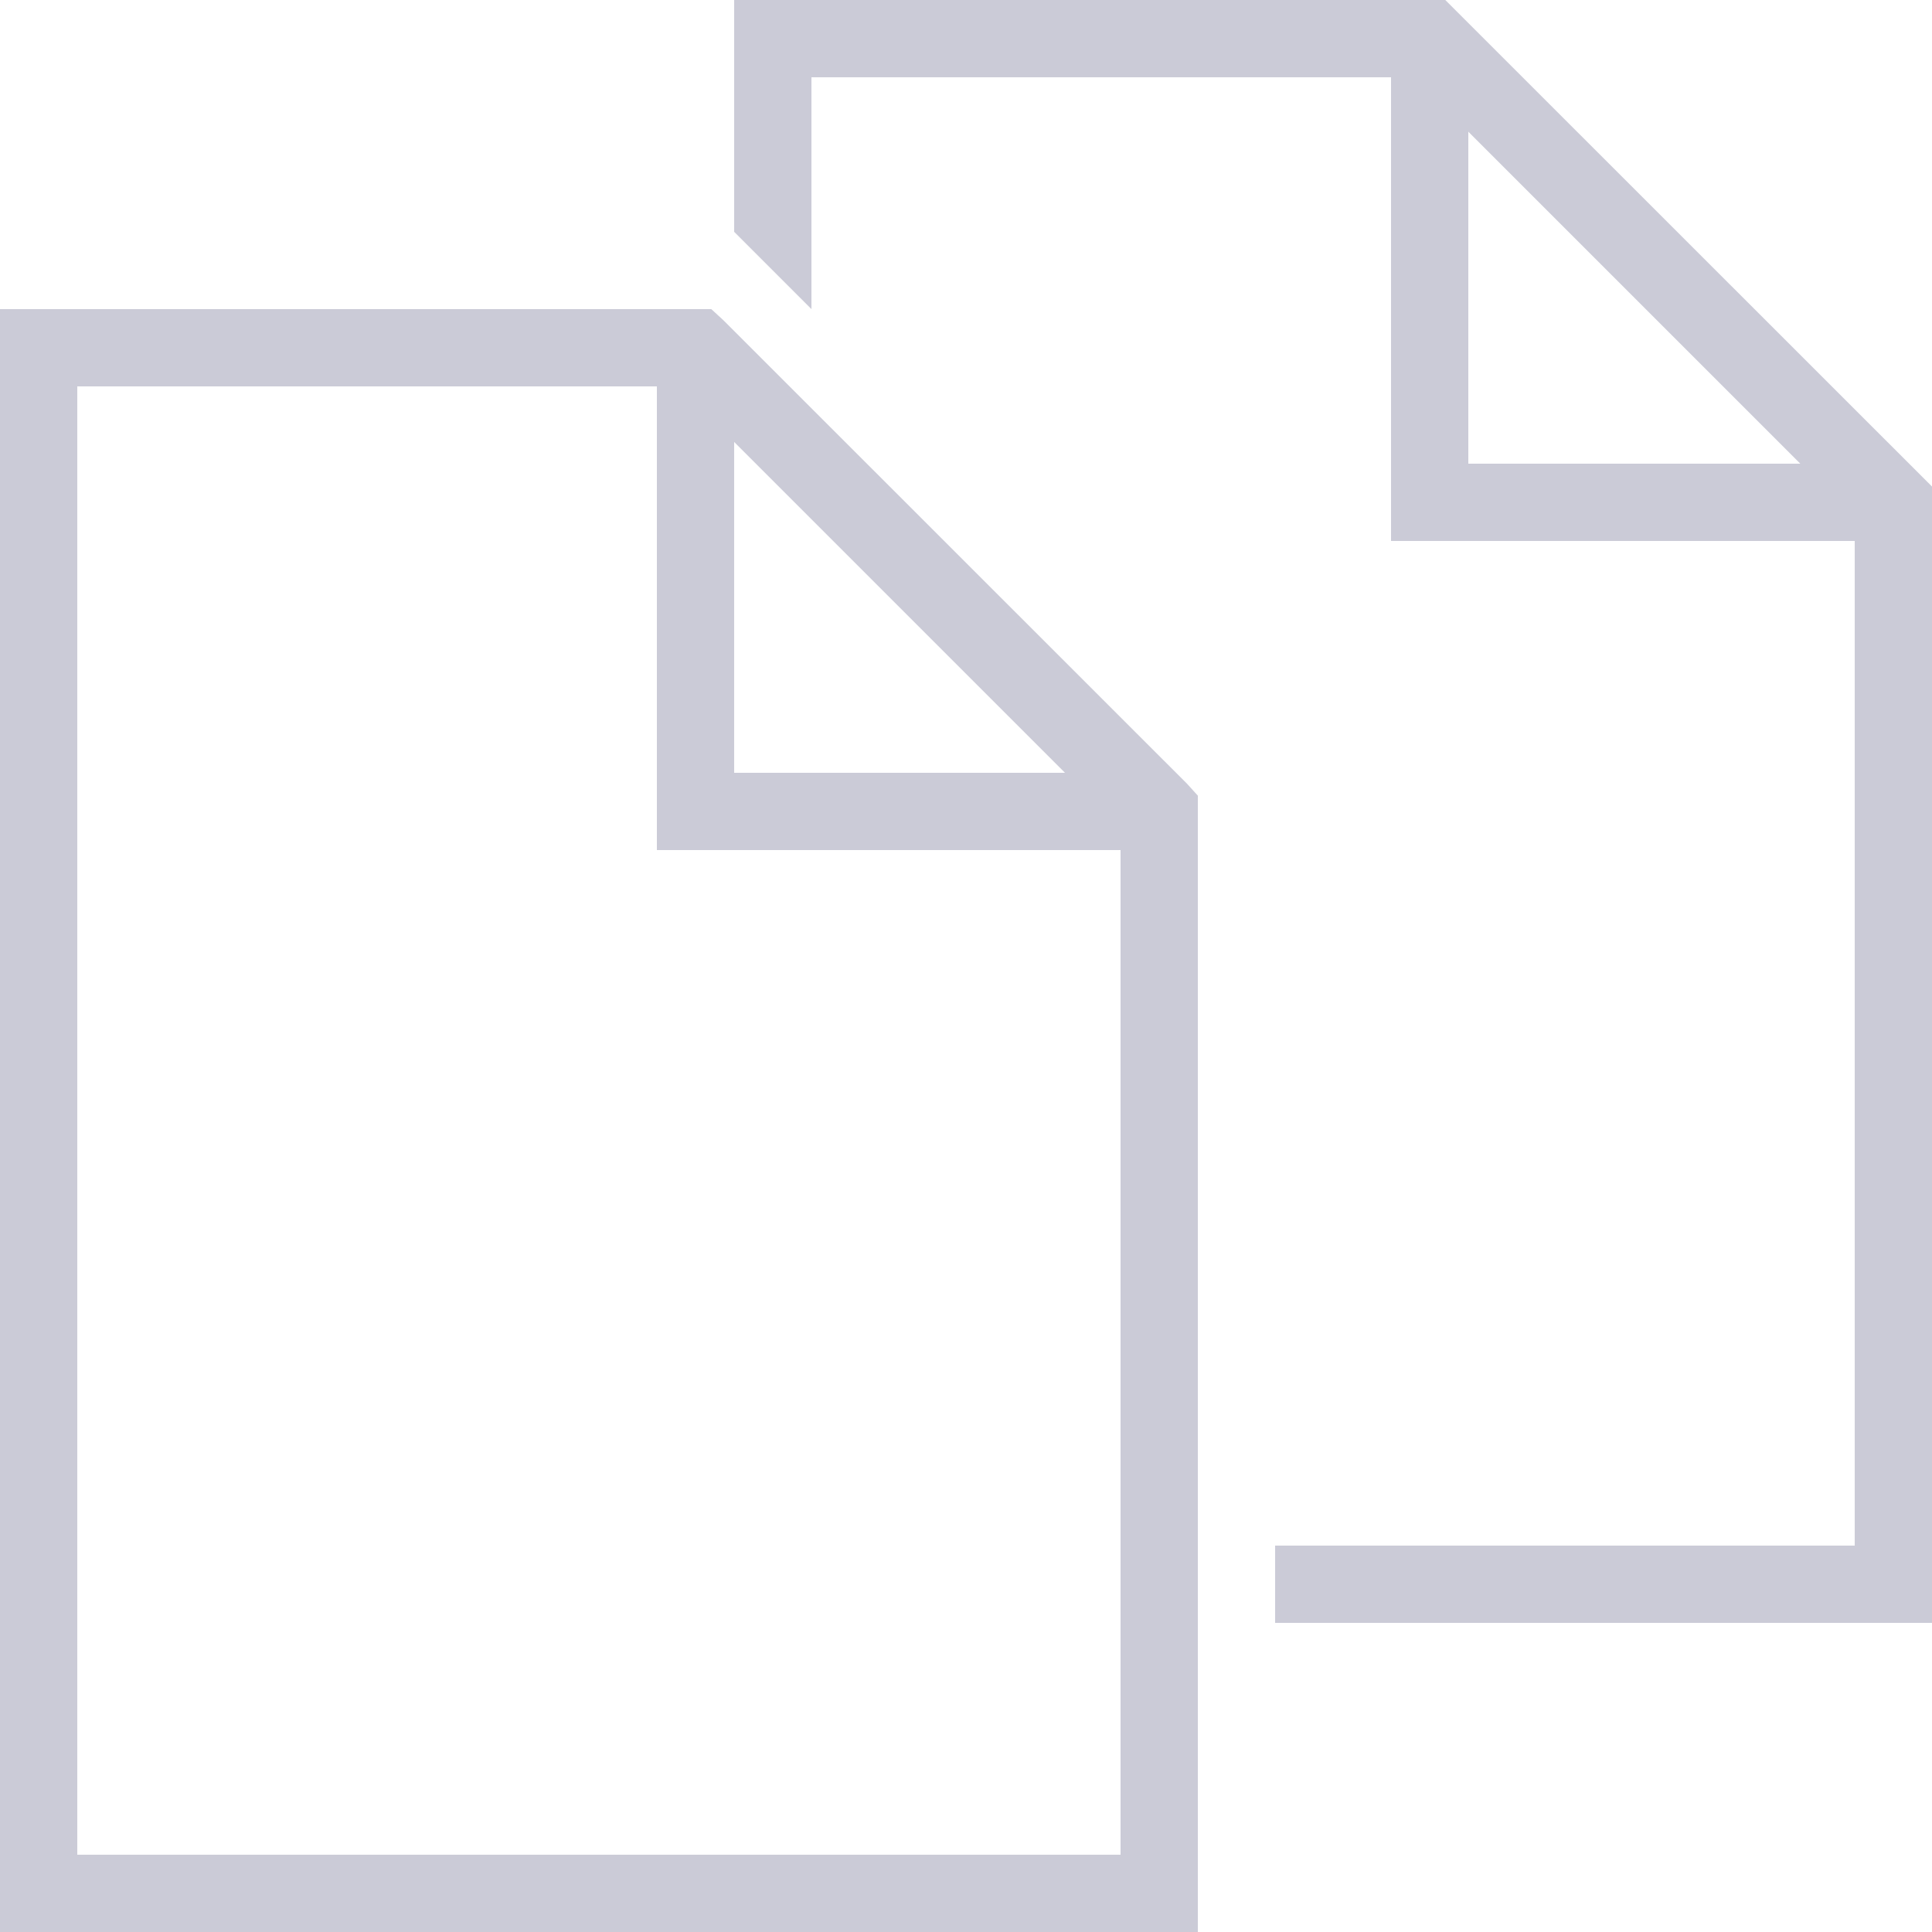 <svg width="12" height="12" viewBox="0 0 12 12" fill="none" xmlns="http://www.w3.org/2000/svg">
<path d="M4.56 0V1.44L5.04 1.92V0.48H8.64V3.36H11.52V9.6H7.92V10.08H12V3.022L8.977 0H4.56ZM9.12 0.818L11.182 2.88H9.12V0.818ZM0 1.92V12H7.44V4.942L7.372 4.867L4.492 1.988L4.418 1.92H0ZM0.48 2.4H4.08V5.28H6.96V11.52H0.48V2.4ZM4.56 2.745L6.615 4.8H4.56V2.745Z" fill="#CBCBD7"/>
</svg>
